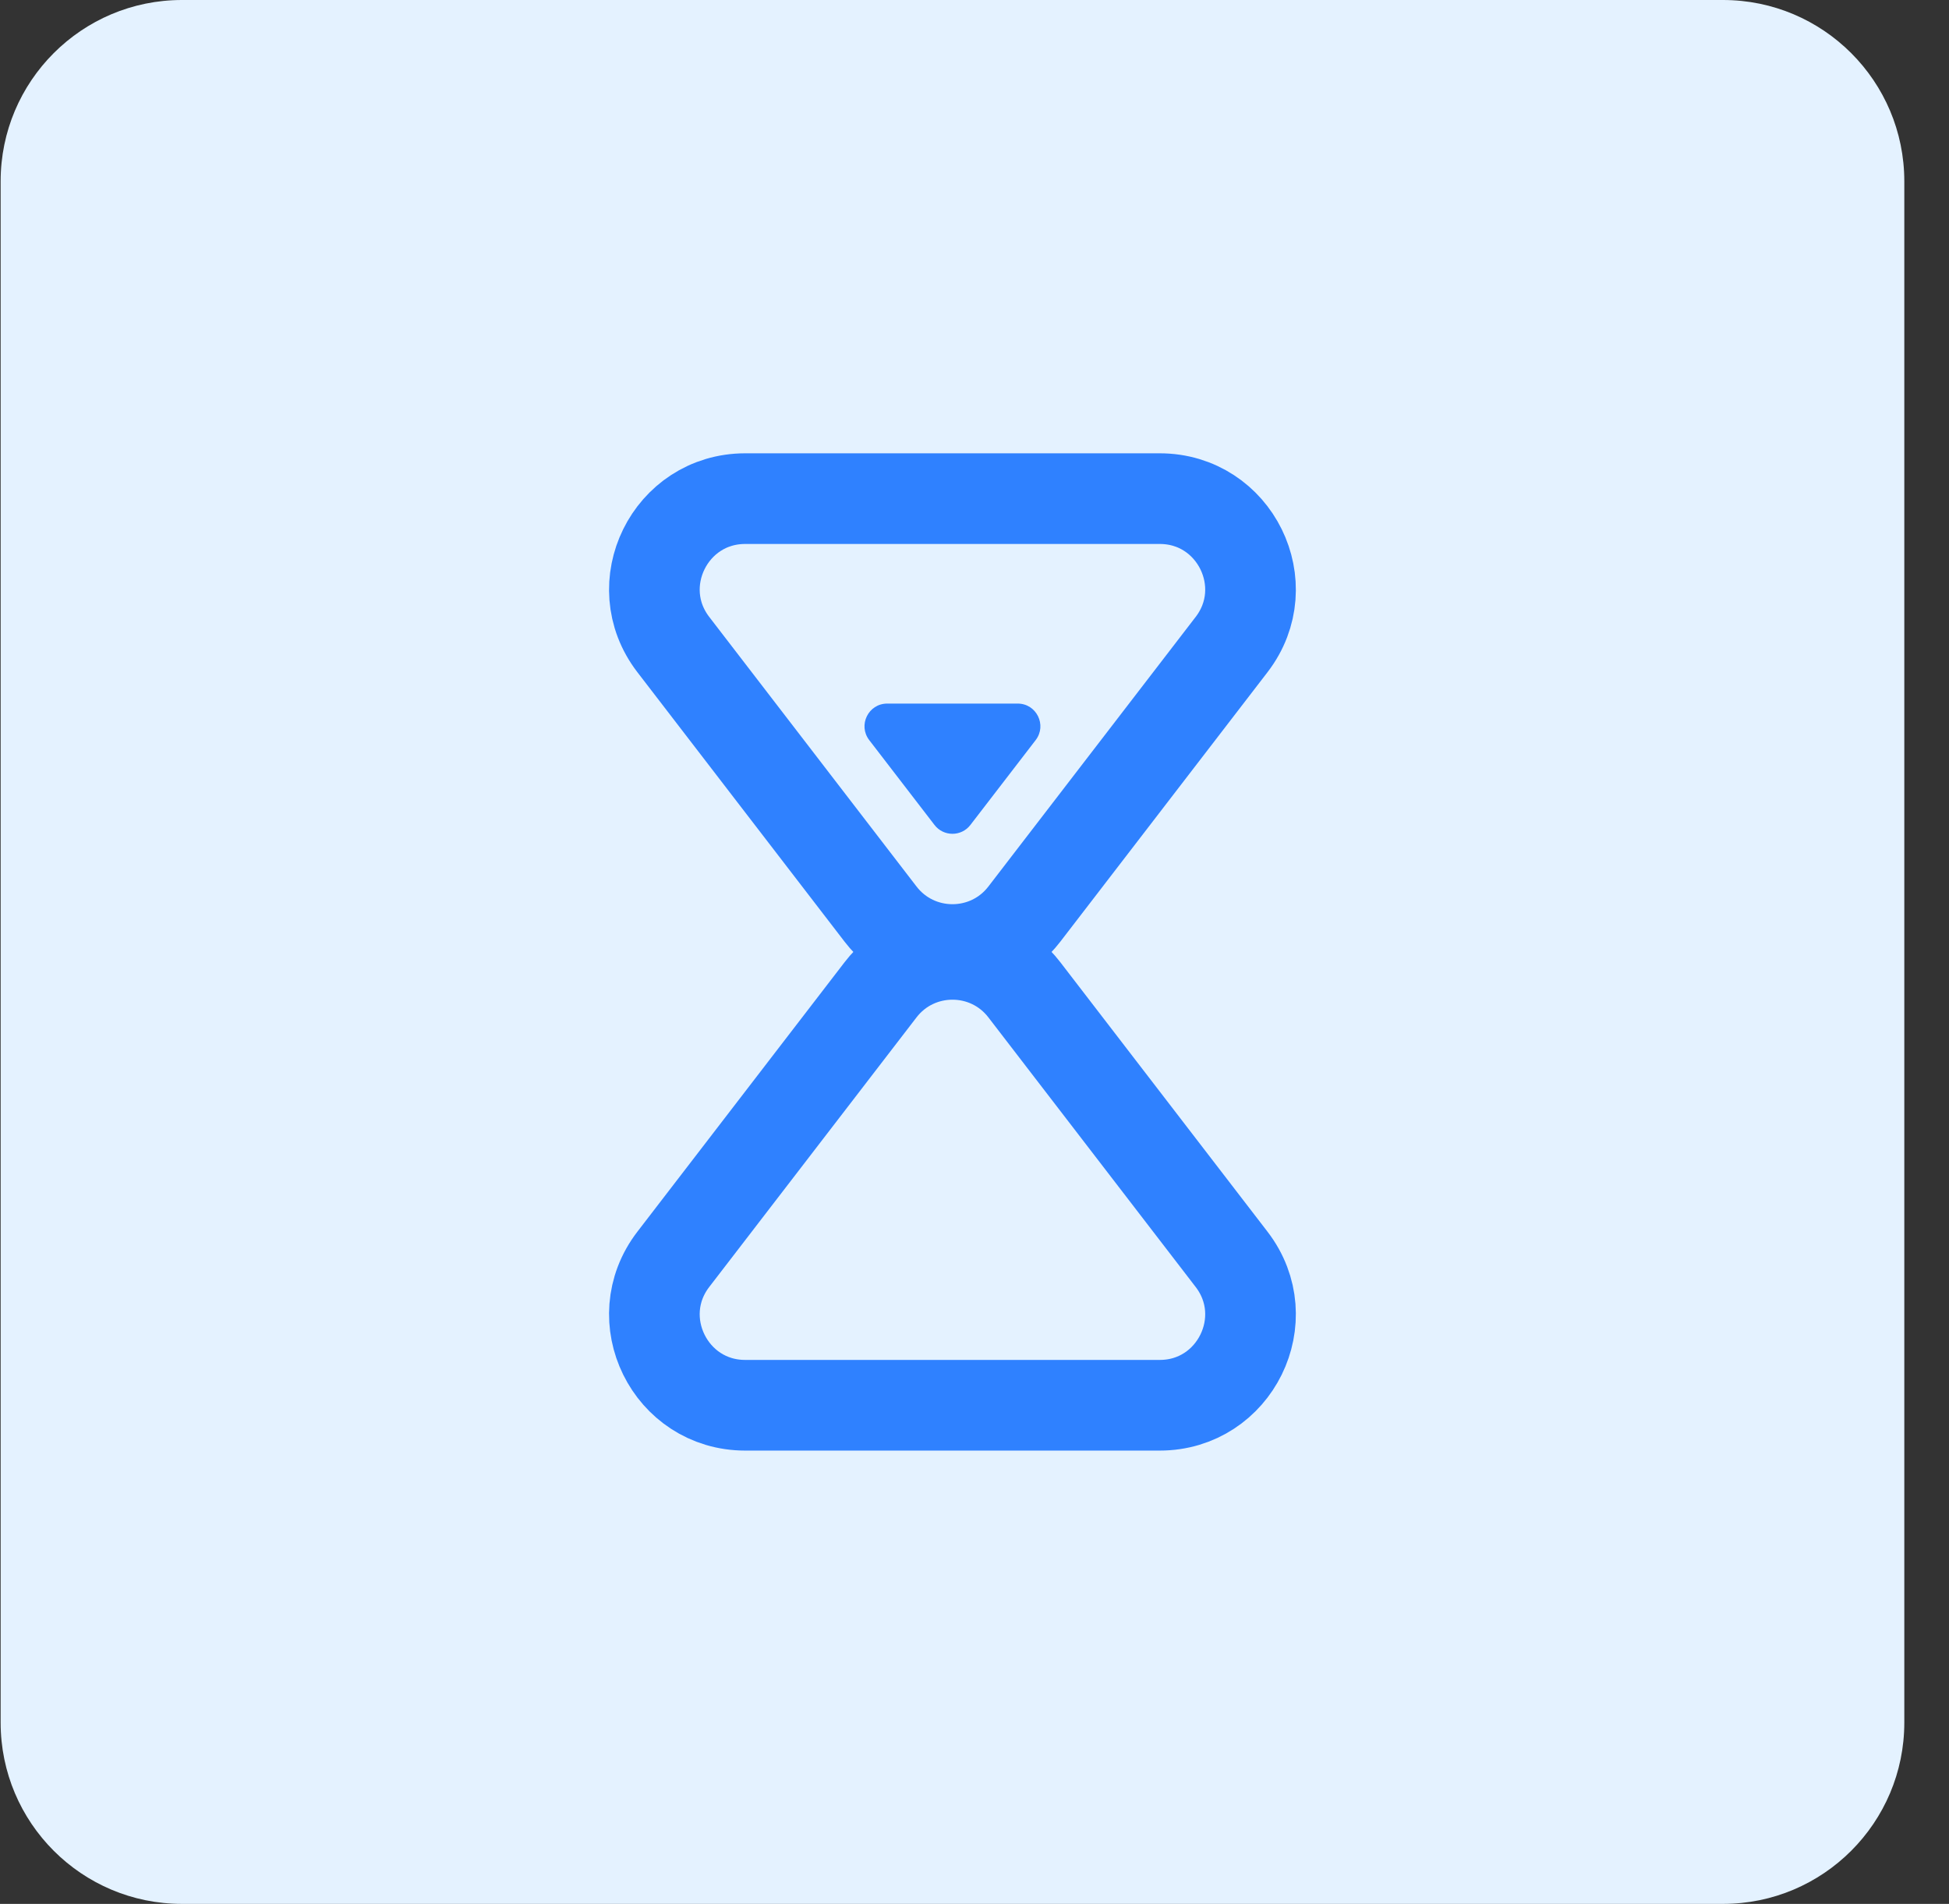 <svg width="43" height="42" viewBox="0 0 43 42" fill="none" xmlns="http://www.w3.org/2000/svg">
<rect x="0" y="0" width="43" height="42" fill="#333333" stroke="none"/>
<path d="M0.014 4C0.014 1.791 1.805 0 4.014 0H38.014C40.223 0 42.014 1.791 42.014 4V38C42.014 40.209 40.223 42 38.014 42H4.014C1.805 42 0.014 40.209 0.014 38V4Z" fill="#E4F2FF"/>
<path d="M19.428 21.834C20.229 20.793 21.799 20.793 22.599 21.834L27.172 27.781C28.183 29.096 27.246 31 25.587 31H16.441C14.782 31 13.844 29.096 14.855 27.781L19.428 21.834Z" stroke="#2F81FF" stroke-width="2"/>
<path d="M21.41 18.198C21.21 18.459 20.817 18.459 20.617 18.198L19.177 16.326C18.925 15.997 19.159 15.521 19.574 15.521L22.453 15.521C22.868 15.521 23.102 15.997 22.85 16.326L21.41 18.198Z" fill="#2F81FF"/>
<path d="M19.428 20.166C20.229 21.207 21.799 21.207 22.599 20.166L27.172 14.219C28.183 12.904 27.246 11 25.587 11H16.441C14.782 11 13.844 12.904 14.855 14.219L19.428 20.166Z" stroke="#2F81FF" stroke-width="2"/>
</svg>

